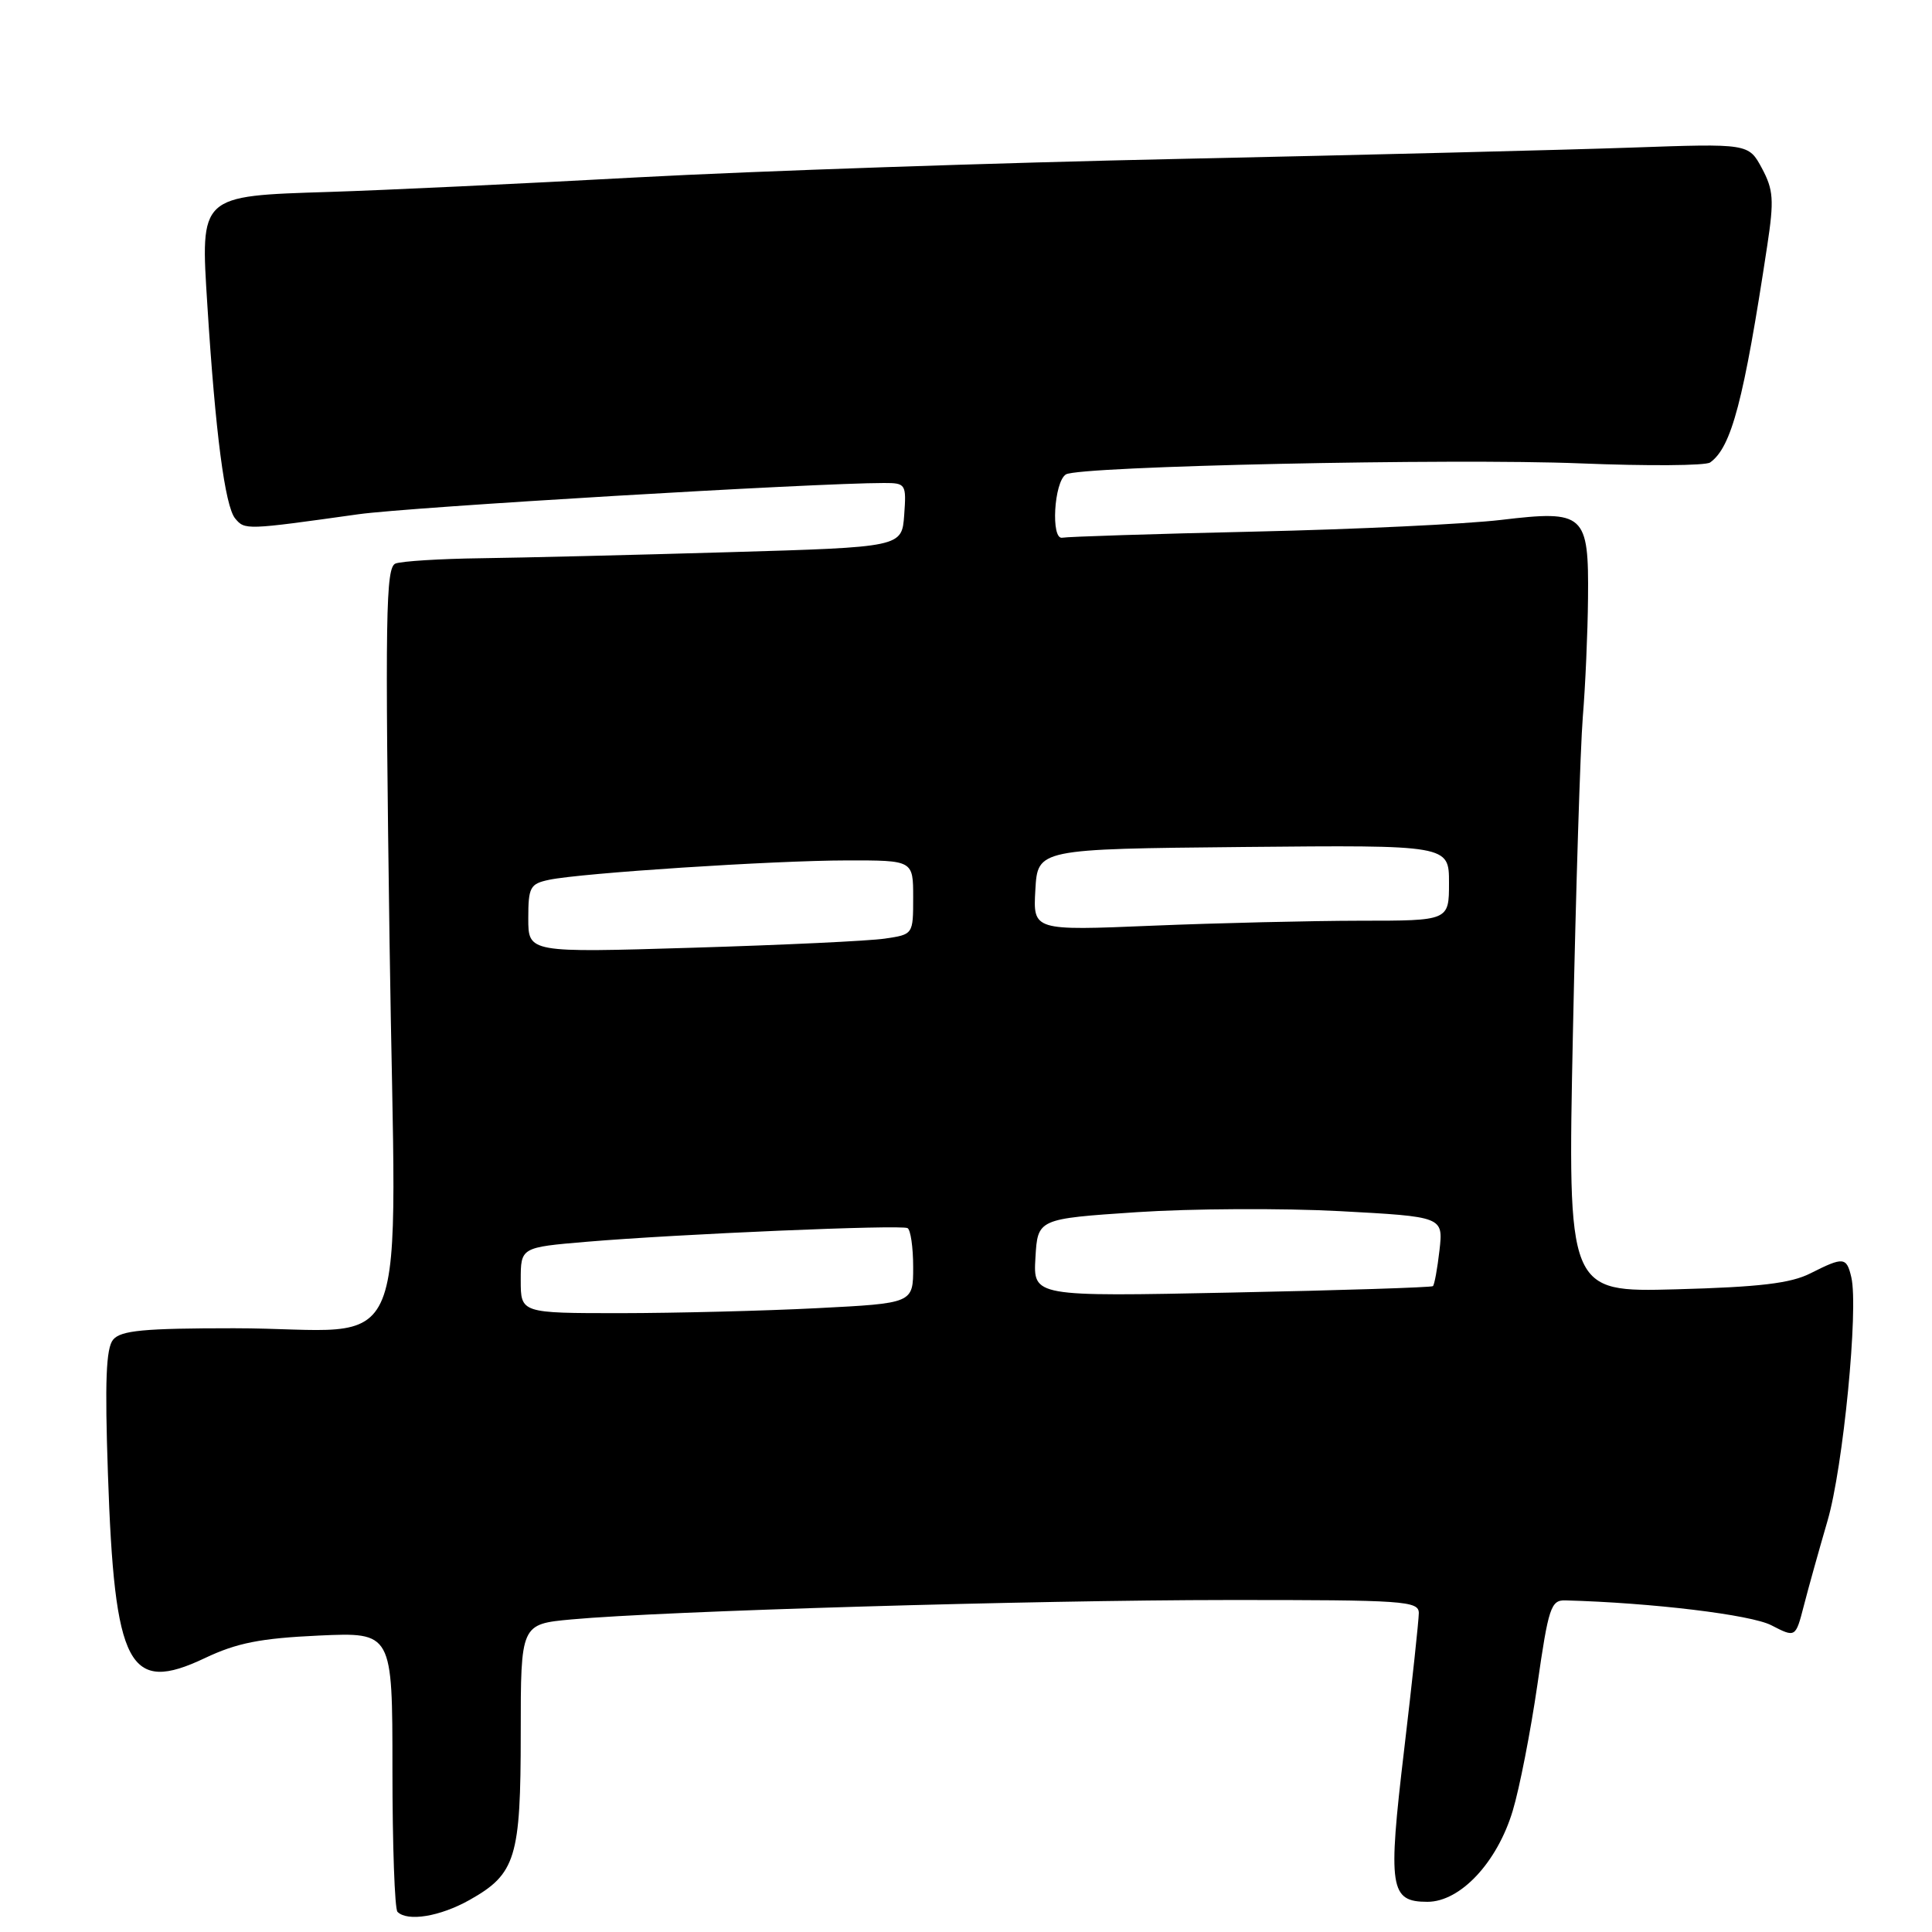 <?xml version="1.0" encoding="UTF-8" standalone="no"?>
<!DOCTYPE svg PUBLIC "-//W3C//DTD SVG 1.1//EN" "http://www.w3.org/Graphics/SVG/1.1/DTD/svg11.dtd" >
<svg xmlns="http://www.w3.org/2000/svg" xmlns:xlink="http://www.w3.org/1999/xlink" version="1.1" viewBox="0 0 256 256">
 <g >
 <path fill="currentColor"
d=" M 62.21 251.76 C 68.35 248.31 69.00 246.18 69.00 229.65 C 69.00 215.20 69.00 215.20 75.75 214.58 C 87.80 213.47 136.87 212.02 162.75 212.01 C 186.14 212.00 188.00 212.13 188.00 213.75 C 187.99 214.71 187.12 222.88 186.05 231.91 C 183.88 250.20 184.16 252.00 189.14 252.00 C 193.50 252.00 198.38 246.79 200.44 239.95 C 201.35 236.95 202.81 229.44 203.71 223.25 C 205.18 212.99 205.51 212.01 207.41 212.06 C 218.87 212.37 232.03 213.96 234.72 215.36 C 237.92 217.01 237.92 217.01 239.02 212.76 C 239.62 210.41 241.04 205.35 242.16 201.50 C 244.23 194.43 246.28 173.41 245.31 169.25 C 244.68 166.55 244.28 166.51 239.90 168.72 C 237.29 170.05 233.15 170.54 222.10 170.84 C 207.71 171.23 207.71 171.23 208.42 136.86 C 208.81 117.96 209.40 99.12 209.73 95.00 C 210.07 90.88 210.38 83.80 210.42 79.29 C 210.53 68.07 209.97 67.57 198.91 68.89 C 194.28 69.44 179.59 70.14 166.26 70.44 C 152.93 70.74 141.46 71.11 140.76 71.25 C 139.22 71.56 139.65 63.85 141.24 62.86 C 142.99 61.77 192.43 60.71 209.40 61.40 C 218.26 61.76 226.00 61.71 226.60 61.28 C 229.43 59.27 231.06 53.09 234.17 32.54 C 235.09 26.48 234.99 25.15 233.46 22.29 C 231.69 19.01 231.69 19.01 216.09 19.56 C 207.52 19.86 180.70 20.53 156.50 21.05 C 132.30 21.56 99.90 22.67 84.50 23.50 C 69.10 24.34 50.72 25.21 43.67 25.43 C 26.36 25.98 26.55 25.81 27.48 40.50 C 28.54 57.36 29.81 67.07 31.16 68.70 C 32.45 70.24 32.53 70.24 47.50 68.14 C 54.27 67.19 107.91 64.00 117.13 64.00 C 120.02 64.00 120.11 64.13 119.81 68.25 C 119.50 72.50 119.50 72.50 96.50 73.17 C 83.85 73.54 69.09 73.90 63.70 73.97 C 58.31 74.04 53.23 74.36 52.41 74.67 C 51.11 75.17 51.01 81.38 51.62 124.97 C 52.43 182.66 55.12 176.00 31.00 176.00 C 19.07 176.00 16.01 176.29 14.99 177.51 C 14.05 178.64 13.88 183.04 14.30 195.26 C 15.17 220.94 17.05 224.50 27.16 219.70 C 31.40 217.69 34.51 217.08 42.25 216.72 C 52.00 216.28 52.00 216.28 52.00 234.47 C 52.00 244.48 52.30 252.97 52.67 253.33 C 54.00 254.66 58.31 253.95 62.21 251.76 Z  M 69.00 169.64 C 69.00 165.28 69.00 165.28 77.75 164.54 C 89.97 163.51 119.34 162.26 120.25 162.73 C 120.66 162.94 121.00 165.27 121.00 167.90 C 121.00 172.69 121.00 172.69 108.25 173.34 C 101.24 173.70 89.54 173.99 82.25 174.00 C 69.00 174.00 69.00 174.00 69.00 169.64 Z  M 137.20 166.66 C 137.50 161.50 137.50 161.50 150.63 160.62 C 157.85 160.14 169.94 160.08 177.49 160.48 C 191.24 161.22 191.24 161.22 190.74 165.66 C 190.46 168.10 190.07 170.24 189.87 170.42 C 189.67 170.59 177.67 170.98 163.20 171.27 C 136.90 171.81 136.90 171.81 137.20 166.66 Z  M 70.00 121.70 C 70.00 117.55 70.24 117.11 72.75 116.58 C 77.01 115.68 102.49 114.02 112.25 114.01 C 121.00 114.00 121.00 114.00 121.00 118.91 C 121.00 123.82 121.00 123.82 117.25 124.37 C 115.19 124.68 103.71 125.22 91.75 125.58 C 70.00 126.24 70.00 126.24 70.00 121.70 Z  M 137.19 117.91 C 137.50 112.50 137.50 112.50 164.75 112.23 C 192.00 111.97 192.00 111.97 192.00 116.98 C 192.00 122.00 192.00 122.00 180.25 122.00 C 173.79 122.01 161.39 122.30 152.69 122.66 C 136.88 123.32 136.88 123.32 137.19 117.91 Z "/>
</g>
</svg>